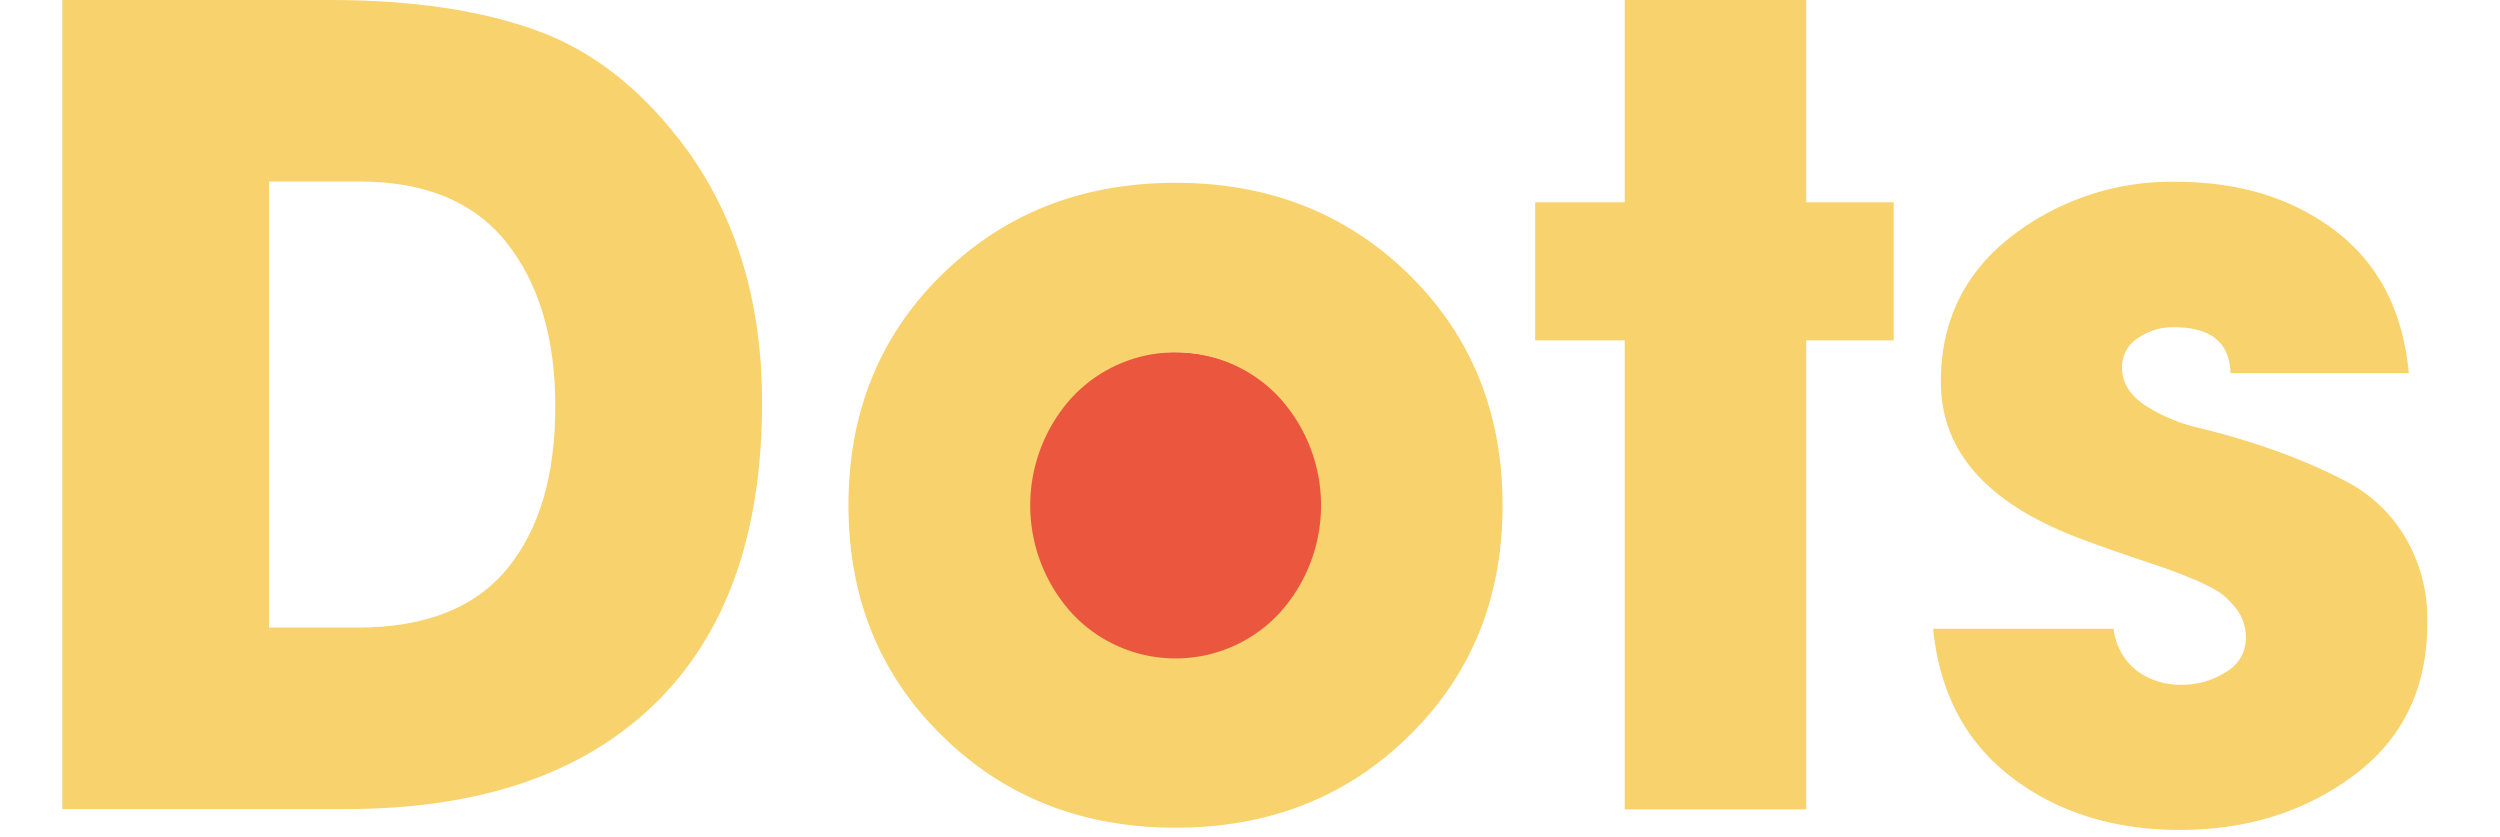 <svg id="Layer_1" data-name="Layer 1" xmlns="http://www.w3.org/2000/svg" viewBox="0 0 418.72 140.16"><defs><style>.cls-1{fill:#ea573e;}.cls-2{fill:#f8d26c;}</style></defs><title>logo</title><circle class="cls-1" cx="196.51" cy="86.14" r="27.17"/><path class="cls-2" d="M127.64,67.39q0,33.15-18.13,50.64T57.87,135.51H10.44V0H55.3Q76,0,90.19,5.22t25,20.05Q127.64,42.67,127.64,67.39ZM93,67.94q0-17-8.15-27.29T60.07,30.4h-15v74.71H59.88q17,0,25.09-9.88T93,67.94Z"/><path class="cls-2" d="M236,46q15.66,15.39,15.66,38.64T236,123.24q-15.66,15.39-39.1,15.39t-39.1-15.39Q142.1,107.87,142.11,84.6T157.76,46q15.66-15.37,39.1-15.38T236,46Zm-21.7,56.68a26.85,26.85,0,0,0,0-36.07,23.72,23.72,0,0,0-34.8,0,26.88,26.88,0,0,0,0,36.07,23.72,23.72,0,0,0,34.8,0Z"/><path class="cls-2" d="M317.17,57H302.52v78.56h-30.4V57h-15V33.88h15V0h30.4V33.88h14.65Z"/><path class="cls-2" d="M406.54,104.38q0,16.31-12.27,25.46T365.15,139q-16.66,0-28.2-8.79t-13.18-24.9H354a10.42,10.42,0,0,0,3.85,7,12.32,12.32,0,0,0,7.69,2.38,13.42,13.42,0,0,0,7.23-2.11,6.48,6.48,0,0,0,3.39-5.77,8,8,0,0,0-.46-2.74,7.76,7.76,0,0,0-1.37-2.39,17.39,17.39,0,0,0-1.74-1.83,12,12,0,0,0-2.47-1.55c-1.1-.55-1.92-1-2.47-1.19s-1.47-.61-2.75-1.1-2.11-.79-2.47-.92q-8.79-2.92-13.19-4.58-24.17-8.79-24.17-26.55,0-15.19,11.81-24.36a43.73,43.73,0,0,1,27.56-9.15q15.93,0,26.74,8.24t12.27,23.81H373.58q-.19-7.7-9.52-7.7a10.28,10.28,0,0,0-6,1.84,5.71,5.71,0,0,0-2.65,4.94q0,3.66,3.75,6.23a28.38,28.38,0,0,0,9.43,3.93A123.73,123.73,0,0,1,381,75.45a93.06,93.06,0,0,1,12.37,5.4,24.89,24.89,0,0,1,9.43,9.06A26.92,26.92,0,0,1,406.54,104.38Z"/></svg>
